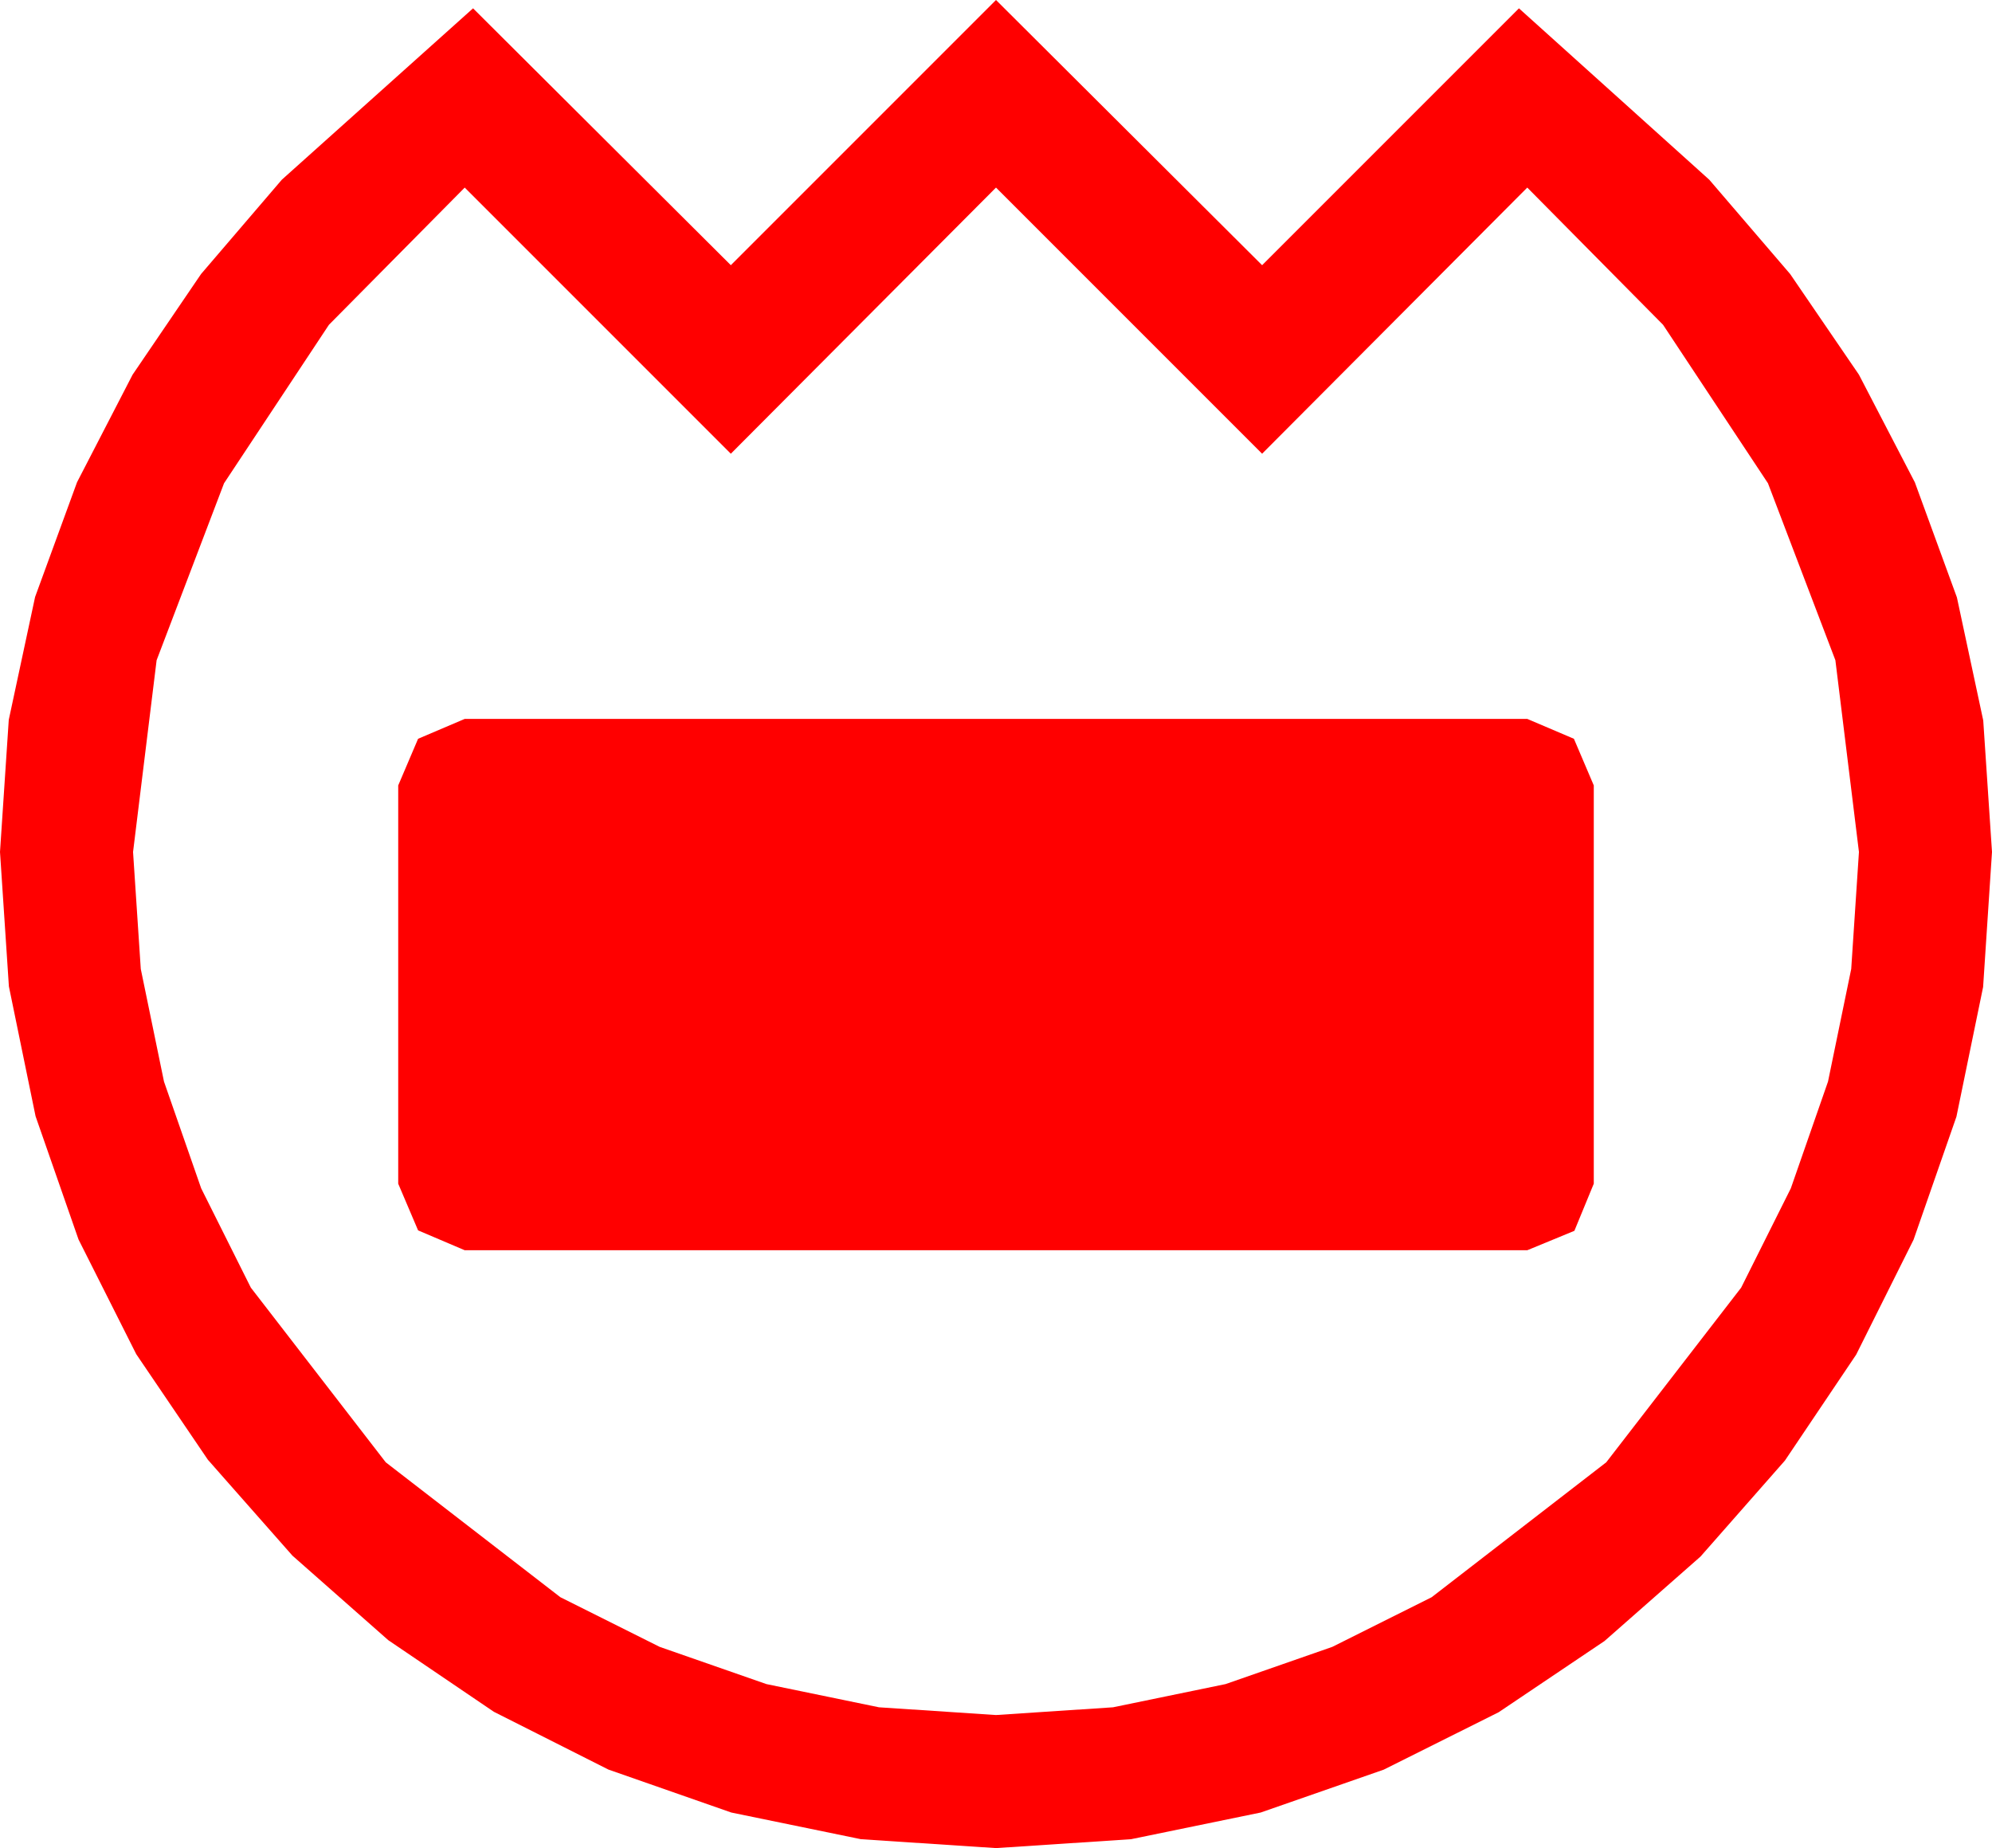 <?xml version="1.0" encoding="utf-8"?>
<!DOCTYPE svg PUBLIC "-//W3C//DTD SVG 1.1//EN" "http://www.w3.org/Graphics/SVG/1.1/DTD/svg11.dtd">
<svg width="63.164" height="58.594" xmlns="http://www.w3.org/2000/svg" xmlns:xlink="http://www.w3.org/1999/xlink" xmlns:xml="http://www.w3.org/XML/1998/namespace" version="1.1">
  <g>
    <g>
      <path style="fill:#FF0000;fill-opacity:1" d="M14.736,22.793L48.428,22.793 49.907,23.423 50.537,24.902 50.537,37.529 49.922,39.023 48.428,39.639 14.736,39.639 13.257,39.009 12.627,37.529 12.627,24.902 13.257,23.423 14.736,22.793z M14.736,5.947L10.43,10.298 7.104,15.322 4.966,20.933 4.219,27.012 4.464,30.721 5.2,34.292 6.379,37.676 7.954,40.825 12.231,46.362 17.769,50.64 20.918,52.214 24.302,53.394 27.872,54.13 31.582,54.375 35.292,54.13 38.862,53.394 42.246,52.214 45.396,50.64 50.933,46.362 55.21,40.825 56.785,37.676 57.964,34.292 58.7,30.721 58.945,27.012 58.198,20.933 56.06,15.322 52.734,10.298 48.428,5.947 40.02,14.385 31.582,5.947 23.174,14.385 14.736,5.947z M31.582,0L40.02,8.408 48.164,0.264 54.199,5.698 56.763,8.687 58.945,11.88 60.718,15.293 62.051,18.94 62.886,22.841 63.164,27.012 62.882,31.293 62.036,35.405 60.677,39.305 58.857,42.949 56.598,46.307 53.921,49.351 50.878,52.028 47.52,54.287 43.876,56.107 39.976,57.466 35.863,58.312 31.582,58.594 27.301,58.312 23.188,57.466 19.292,56.104 15.659,54.272 12.312,52.002 9.272,49.321 6.592,46.282 4.321,42.935 2.49,39.298 1.128,35.391 0.282,31.274 0,27.012 0.278,22.822 1.113,18.926 2.443,15.289 4.204,11.88 6.376,8.687 8.936,5.698 15,0.264 23.174,8.408 31.582,0z" />
    </g>
  </g>
</svg>
